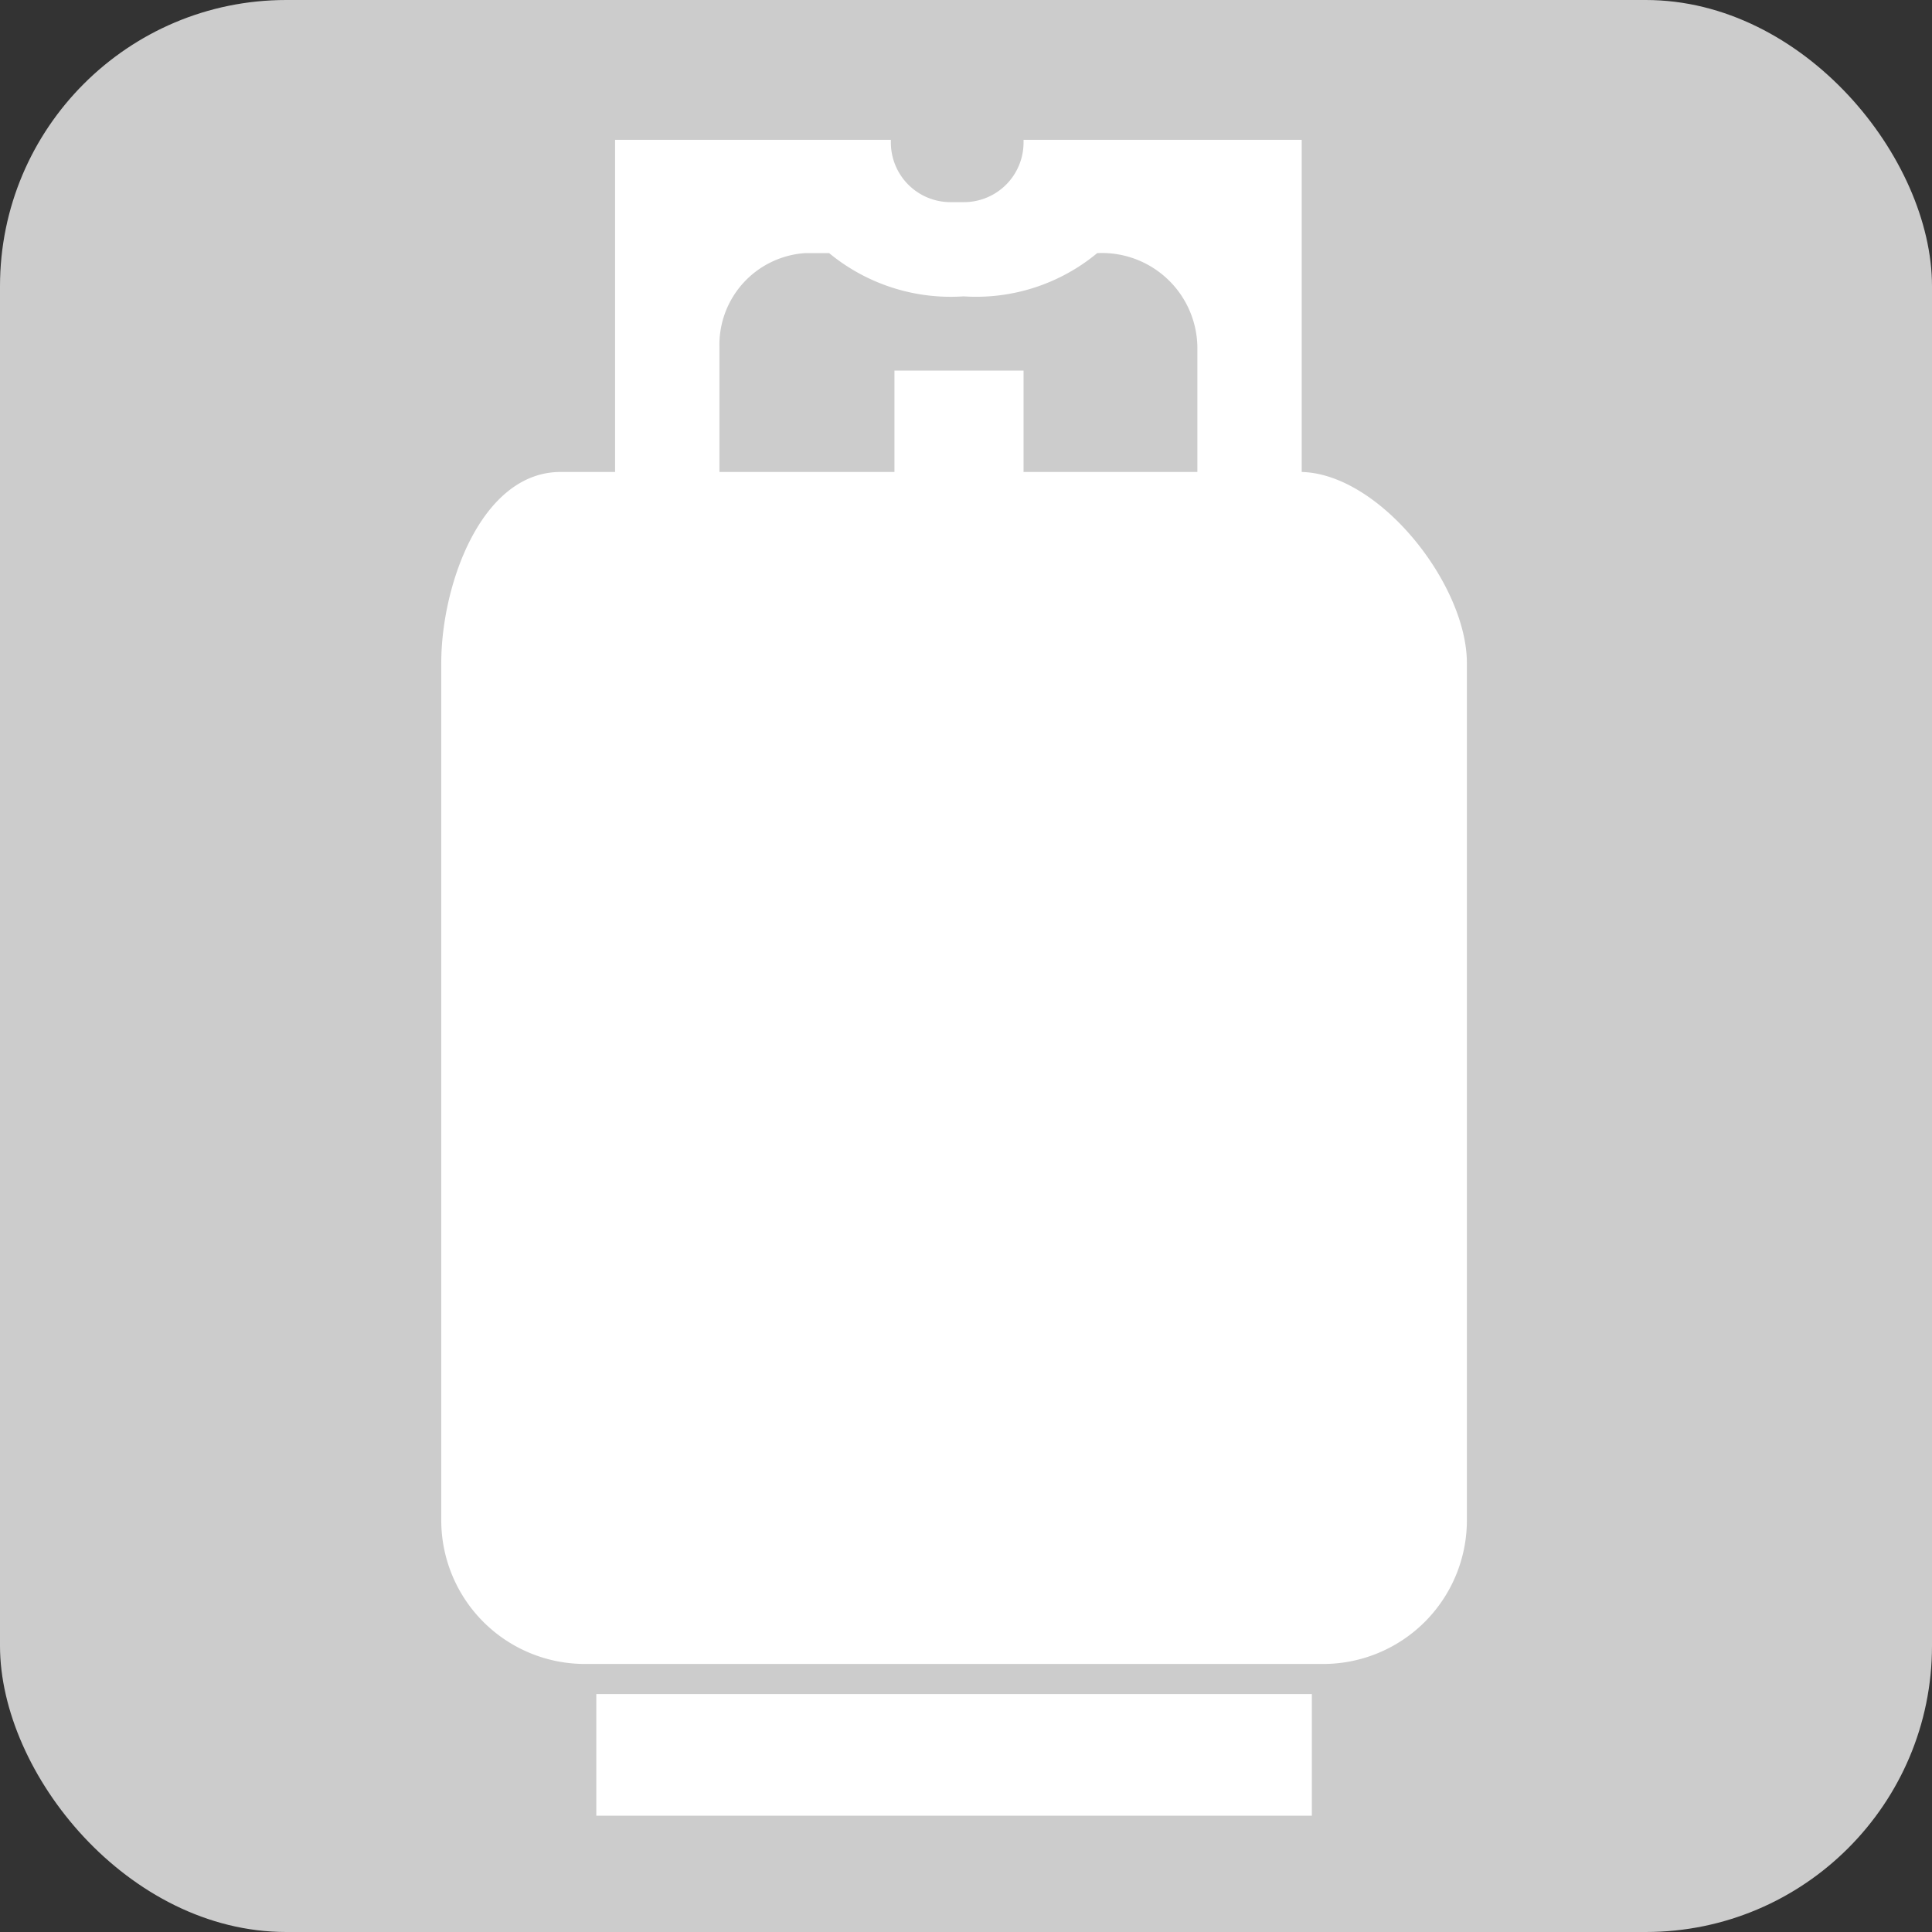 <svg xmlns="http://www.w3.org/2000/svg" viewBox="0 0 64.8 64.8"><rect x="0" y="0" width="64.8" height="64.8" fill="#333333" stroke="none"/><defs><style>.cls-1{fill:#ccc;}.cls-2{fill:#fff;}</style></defs><title>Recurso 12Gas Licuado Desactivado</title><g id="Capa_2" data-name="Capa 2"><g id="Capa_1-2" data-name="Capa 1"><rect class="cls-1" width="64.8" height="64.8" rx="9.6" ry="9.6"/><path class="cls-2" d="M43.66,15.83V4.69H34.33v.09a2,2,0,0,1-2,2h-.45a2,2,0,0,1-2-2V4.69H20.63V15.83H18.8c-2.64,0-4,3.76-4,6.41V51a4.82,4.82,0,0,0,4.8,4.81H44.4A4.82,4.82,0,0,0,49.2,51V22.24C49.2,19.61,46.29,15.9,43.66,15.83ZM24.13,11.62A3.08,3.08,0,0,1,27,8.49h.81a6.41,6.41,0,0,0,4.51,1.45A6.36,6.36,0,0,0,36.8,8.49a3.2,3.2,0,0,1,3.36,3.13v4.21H34.33v-3.4H30v3.4H24.13Z"/><rect class="cls-2" x="20" y="56.82" width="24" height="4.08"/></g></g></svg>